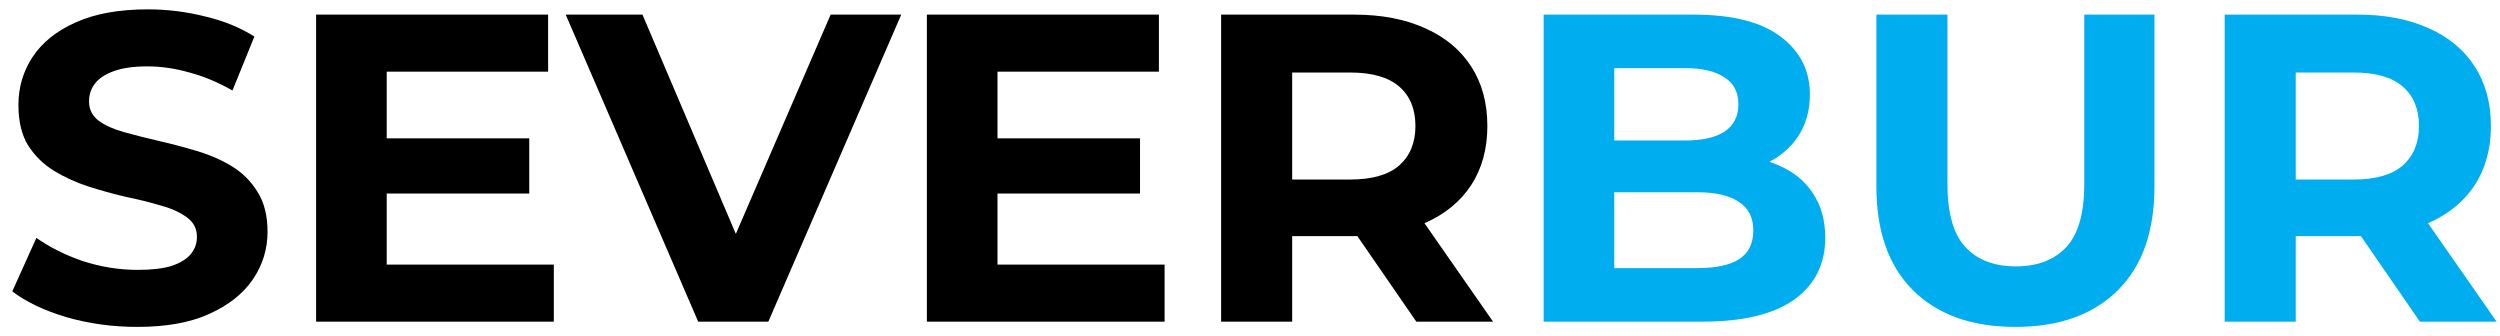 <svg width="171" height="23" viewBox="0 0 171 23" fill="none" xmlns="http://www.w3.org/2000/svg">
<path d="M9.39 22.36C7.71 22.36 6.1 22.14 4.56 21.7C3.02 21.24 1.78 20.65 0.84 19.93L2.49 16.27C3.39 16.91 4.45 17.44 5.67 17.86C6.91 18.26 8.16 18.46 9.42 18.46C10.38 18.46 11.15 18.37 11.73 18.19C12.33 17.99 12.77 17.72 13.05 17.38C13.33 17.04 13.47 16.65 13.47 16.21C13.47 15.65 13.25 15.21 12.81 14.89C12.37 14.55 11.79 14.28 11.07 14.08C10.35 13.86 9.55 13.66 8.67 13.48C7.81 13.28 6.94 13.04 6.06 12.76C5.2 12.48 4.41 12.12 3.69 11.68C2.97 11.24 2.38 10.66 1.92 9.94C1.48 9.22 1.26 8.3 1.26 7.18C1.26 5.98 1.58 4.89 2.22 3.91C2.88 2.91 3.86 2.12 5.16 1.54C6.48 0.94 8.13 0.64 10.11 0.64C11.43 0.64 12.73 0.8 14.01 1.12C15.29 1.42 16.42 1.88 17.4 2.5L15.9 6.19C14.92 5.63 13.94 5.22 12.96 4.96C11.98 4.68 11.02 4.54 10.08 4.54C9.14 4.54 8.37 4.65 7.77 4.87C7.17 5.09 6.74 5.38 6.48 5.74C6.22 6.08 6.09 6.48 6.09 6.94C6.09 7.48 6.31 7.92 6.75 8.26C7.19 8.58 7.77 8.84 8.49 9.04C9.21 9.24 10 9.44 10.86 9.64C11.74 9.84 12.61 10.07 13.47 10.33C14.35 10.59 15.15 10.94 15.87 11.38C16.59 11.82 17.17 12.4 17.61 13.12C18.07 13.84 18.3 14.75 18.3 15.85C18.3 17.03 17.97 18.11 17.31 19.09C16.65 20.07 15.66 20.86 14.34 21.46C13.04 22.06 11.39 22.36 9.39 22.36ZM26.091 9.46H36.201V13.24H26.091V9.46ZM26.451 18.1H37.881V22H21.621V1H37.491V4.9H26.451V18.1ZM47.755 22L38.695 1H43.945L51.865 19.6H48.775L56.815 1H61.645L52.555 22H47.755ZM67.868 9.46H77.978V13.24H67.868V9.46ZM68.228 18.1H79.658V22H63.398V1H79.268V4.9H68.228V18.1ZM83.525 22V1H92.615C94.495 1 96.115 1.31 97.475 1.93C98.835 2.53 99.885 3.4 100.625 4.54C101.365 5.68 101.735 7.04 101.735 8.62C101.735 10.18 101.365 11.53 100.625 12.67C99.885 13.79 98.835 14.65 97.475 15.25C96.115 15.85 94.495 16.15 92.615 16.15H86.225L88.385 14.02V22H83.525ZM96.875 22L91.625 14.38H96.815L102.125 22H96.875ZM88.385 14.56L86.225 12.28H92.345C93.845 12.28 94.965 11.96 95.705 11.32C96.445 10.66 96.815 9.76 96.815 8.62C96.815 7.46 96.445 6.56 95.705 5.92C94.965 5.28 93.845 4.96 92.345 4.96H86.225L88.385 2.65V14.56Z" fill="black"/>
<path d="M105.586 22V1H115.846C118.486 1 120.466 1.5 121.786 2.5C123.126 3.5 123.796 4.82 123.796 6.46C123.796 7.56 123.526 8.52 122.986 9.34C122.446 10.14 121.706 10.76 120.766 11.2C119.826 11.64 118.746 11.86 117.526 11.86L118.096 10.63C119.416 10.63 120.586 10.85 121.606 11.29C122.626 11.71 123.416 12.34 123.976 13.18C124.556 14.02 124.846 15.05 124.846 16.27C124.846 18.07 124.136 19.48 122.716 20.5C121.296 21.5 119.206 22 116.446 22H105.586ZM110.416 18.34H116.086C117.346 18.34 118.296 18.14 118.936 17.74C119.596 17.32 119.926 16.66 119.926 15.76C119.926 14.88 119.596 14.23 118.936 13.81C118.296 13.37 117.346 13.15 116.086 13.15H110.056V9.61H115.246C116.426 9.61 117.326 9.41 117.946 9.01C118.586 8.59 118.906 7.96 118.906 7.12C118.906 6.3 118.586 5.69 117.946 5.29C117.326 4.87 116.426 4.66 115.246 4.66H110.416V18.34ZM137.855 22.36C134.875 22.36 132.545 21.53 130.865 19.87C129.185 18.21 128.345 15.84 128.345 12.76V1H133.205V12.58C133.205 14.58 133.615 16.02 134.435 16.9C135.255 17.78 136.405 18.22 137.885 18.22C139.365 18.22 140.515 17.78 141.335 16.9C142.155 16.02 142.565 14.58 142.565 12.58V1H147.365V12.76C147.365 15.84 146.525 18.21 144.845 19.87C143.165 21.53 140.835 22.36 137.855 22.36ZM152.168 22V1H161.258C163.138 1 164.758 1.31 166.118 1.93C167.478 2.53 168.528 3.4 169.268 4.54C170.008 5.68 170.378 7.04 170.378 8.62C170.378 10.18 170.008 11.53 169.268 12.67C168.528 13.79 167.478 14.65 166.118 15.25C164.758 15.85 163.138 16.15 161.258 16.15H154.868L157.028 14.02V22H152.168ZM165.518 22L160.268 14.38H165.458L170.768 22H165.518ZM157.028 14.56L154.868 12.28H160.988C162.488 12.28 163.608 11.96 164.348 11.32C165.088 10.66 165.458 9.76 165.458 8.62C165.458 7.46 165.088 6.56 164.348 5.92C163.608 5.28 162.488 4.96 160.988 4.96H154.868L157.028 2.65V14.56Z" fill="#00ADEF"/>
</svg>
